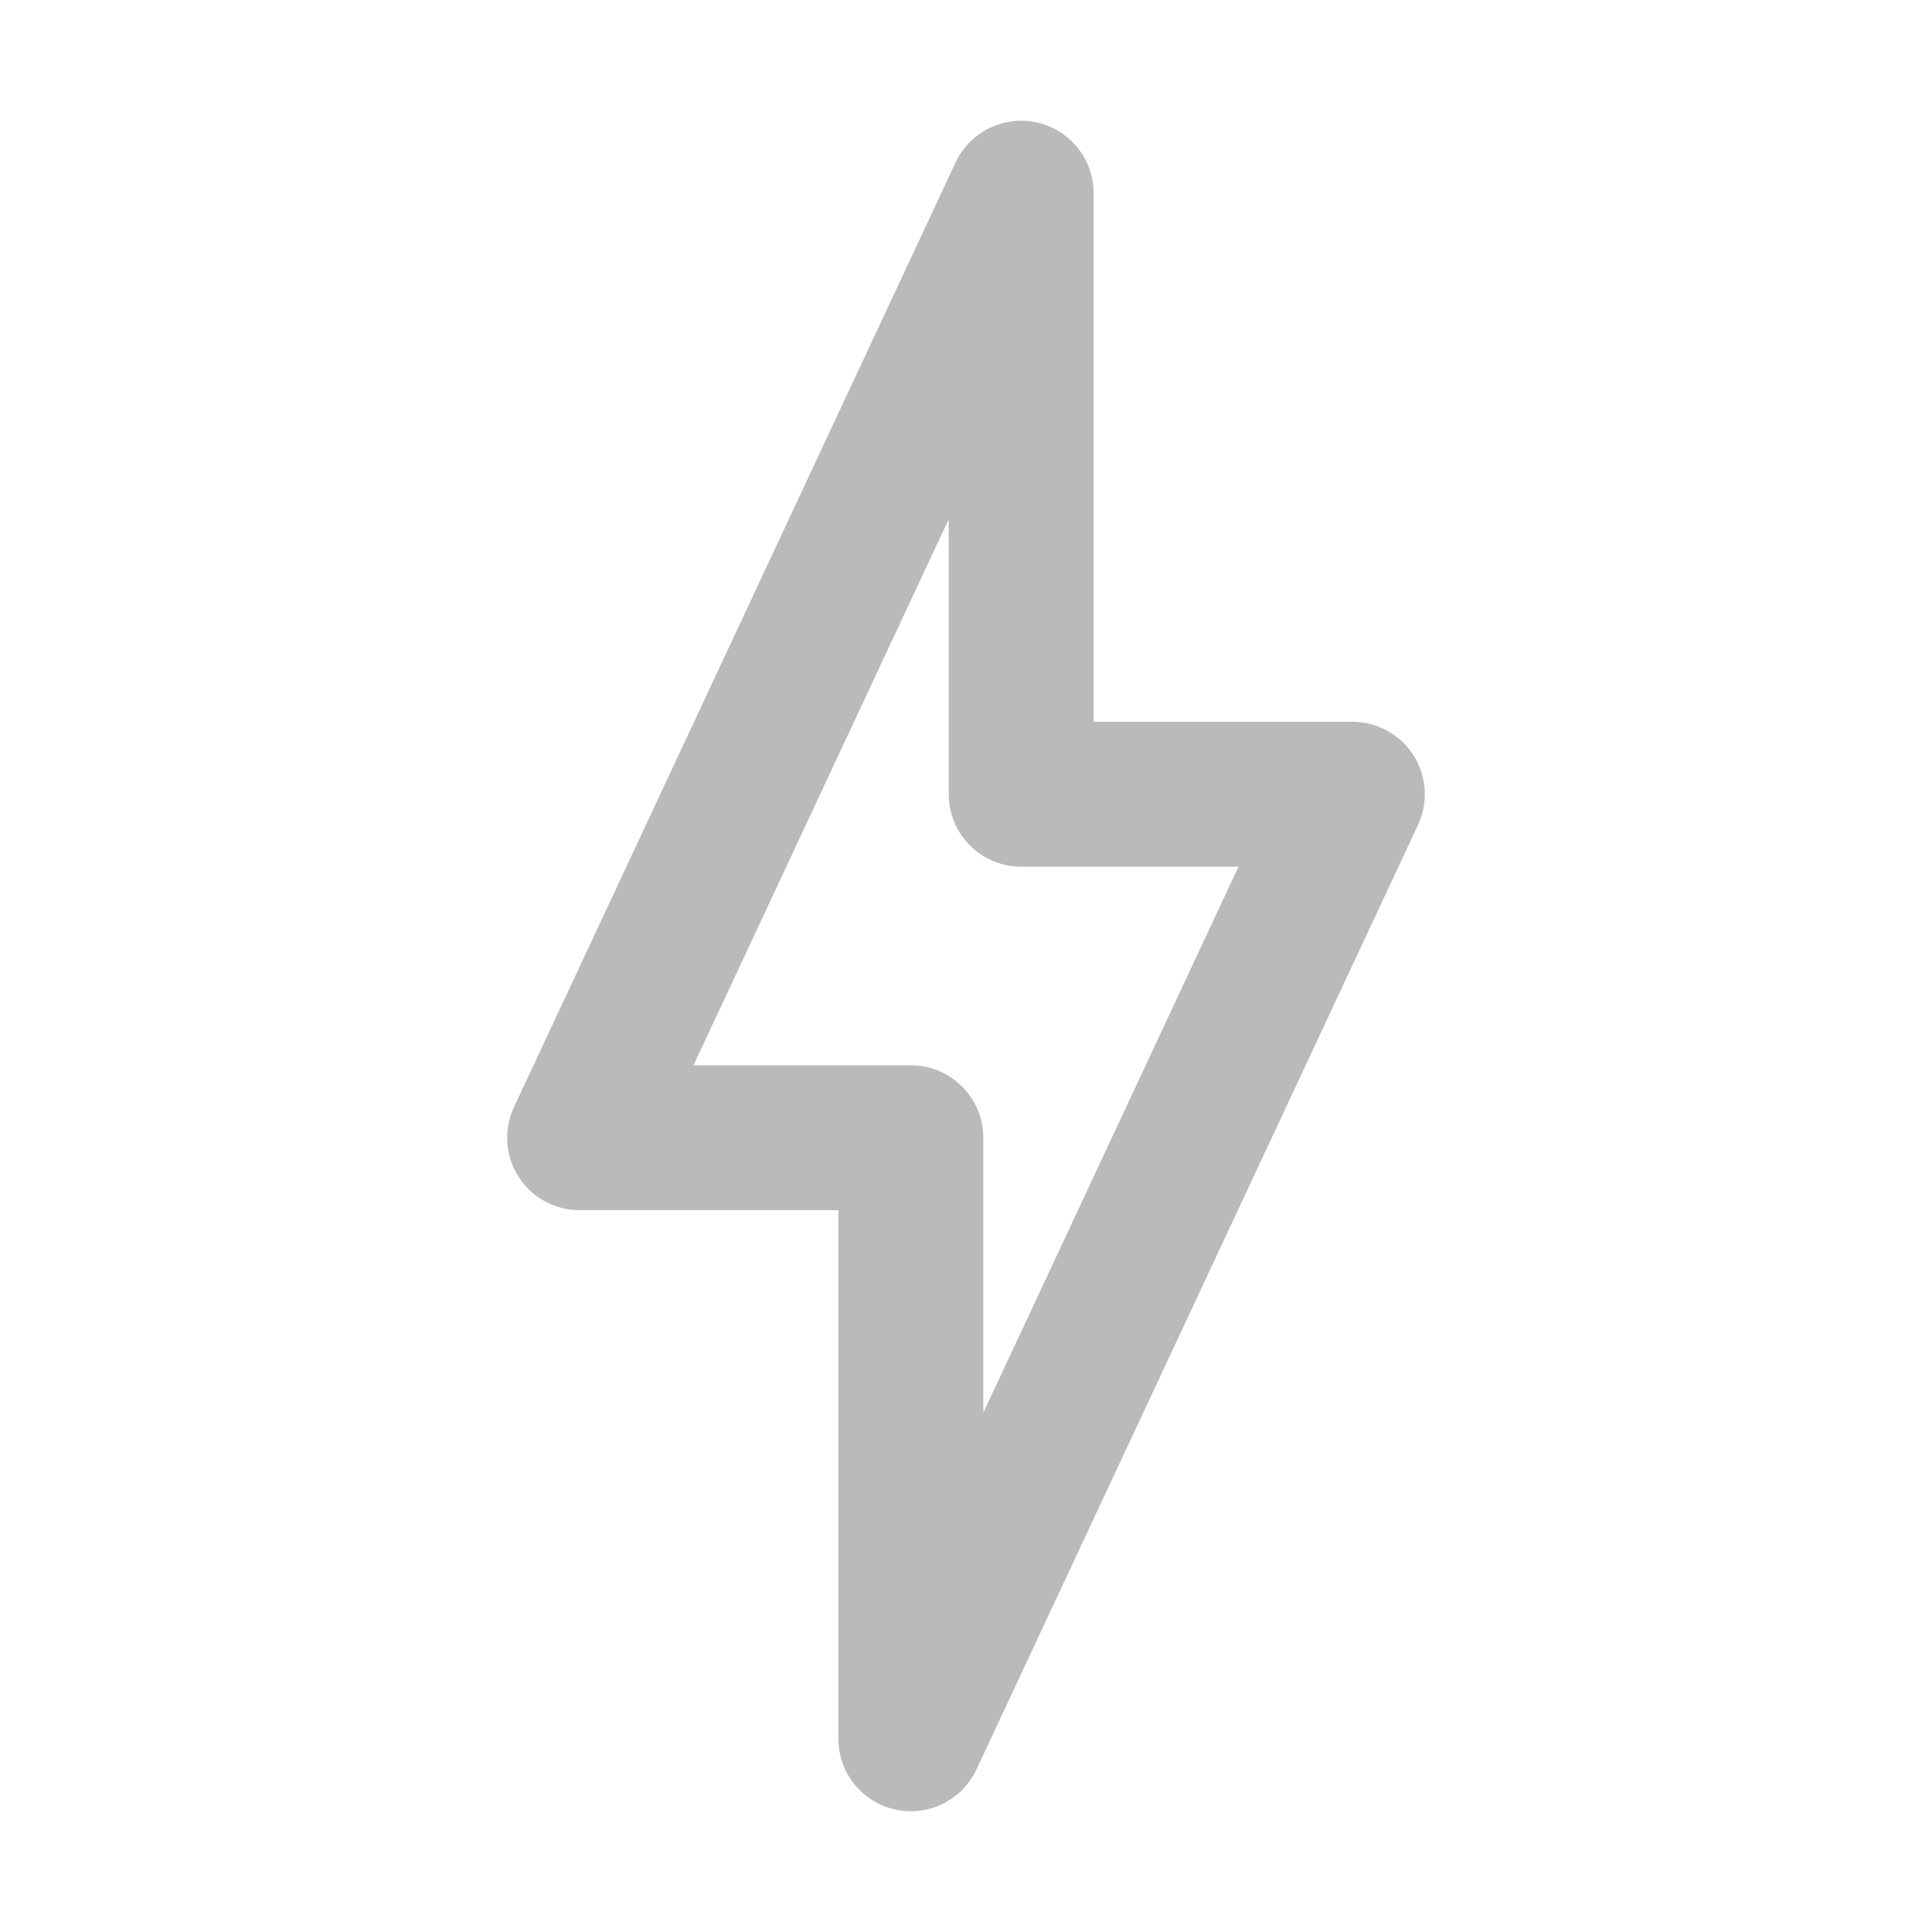 <svg width="20" height="20" viewBox="0 0 20 20" fill="none" xmlns="http://www.w3.org/2000/svg">
<path fill-rule="evenodd" clip-rule="evenodd" d="M10.734 1.268C11.077 1.344 11.321 1.648 11.321 2V7.472H14C14.256 7.472 14.495 7.603 14.633 7.82C14.77 8.036 14.788 8.308 14.679 8.54L10.108 18.318C9.959 18.636 9.609 18.808 9.266 18.732C8.923 18.656 8.679 18.352 8.679 18V12.528H6C5.744 12.528 5.505 12.397 5.367 12.18C5.23 11.964 5.212 11.692 5.321 11.46L9.892 1.682C10.041 1.364 10.391 1.192 10.734 1.268ZM7.179 11.028H9.429C9.843 11.028 10.179 11.364 10.179 11.778V14.625L12.821 8.972H10.571C10.157 8.972 9.821 8.636 9.821 8.222V5.375L7.179 11.028Z" fill="#BABABA"/>
</svg>
